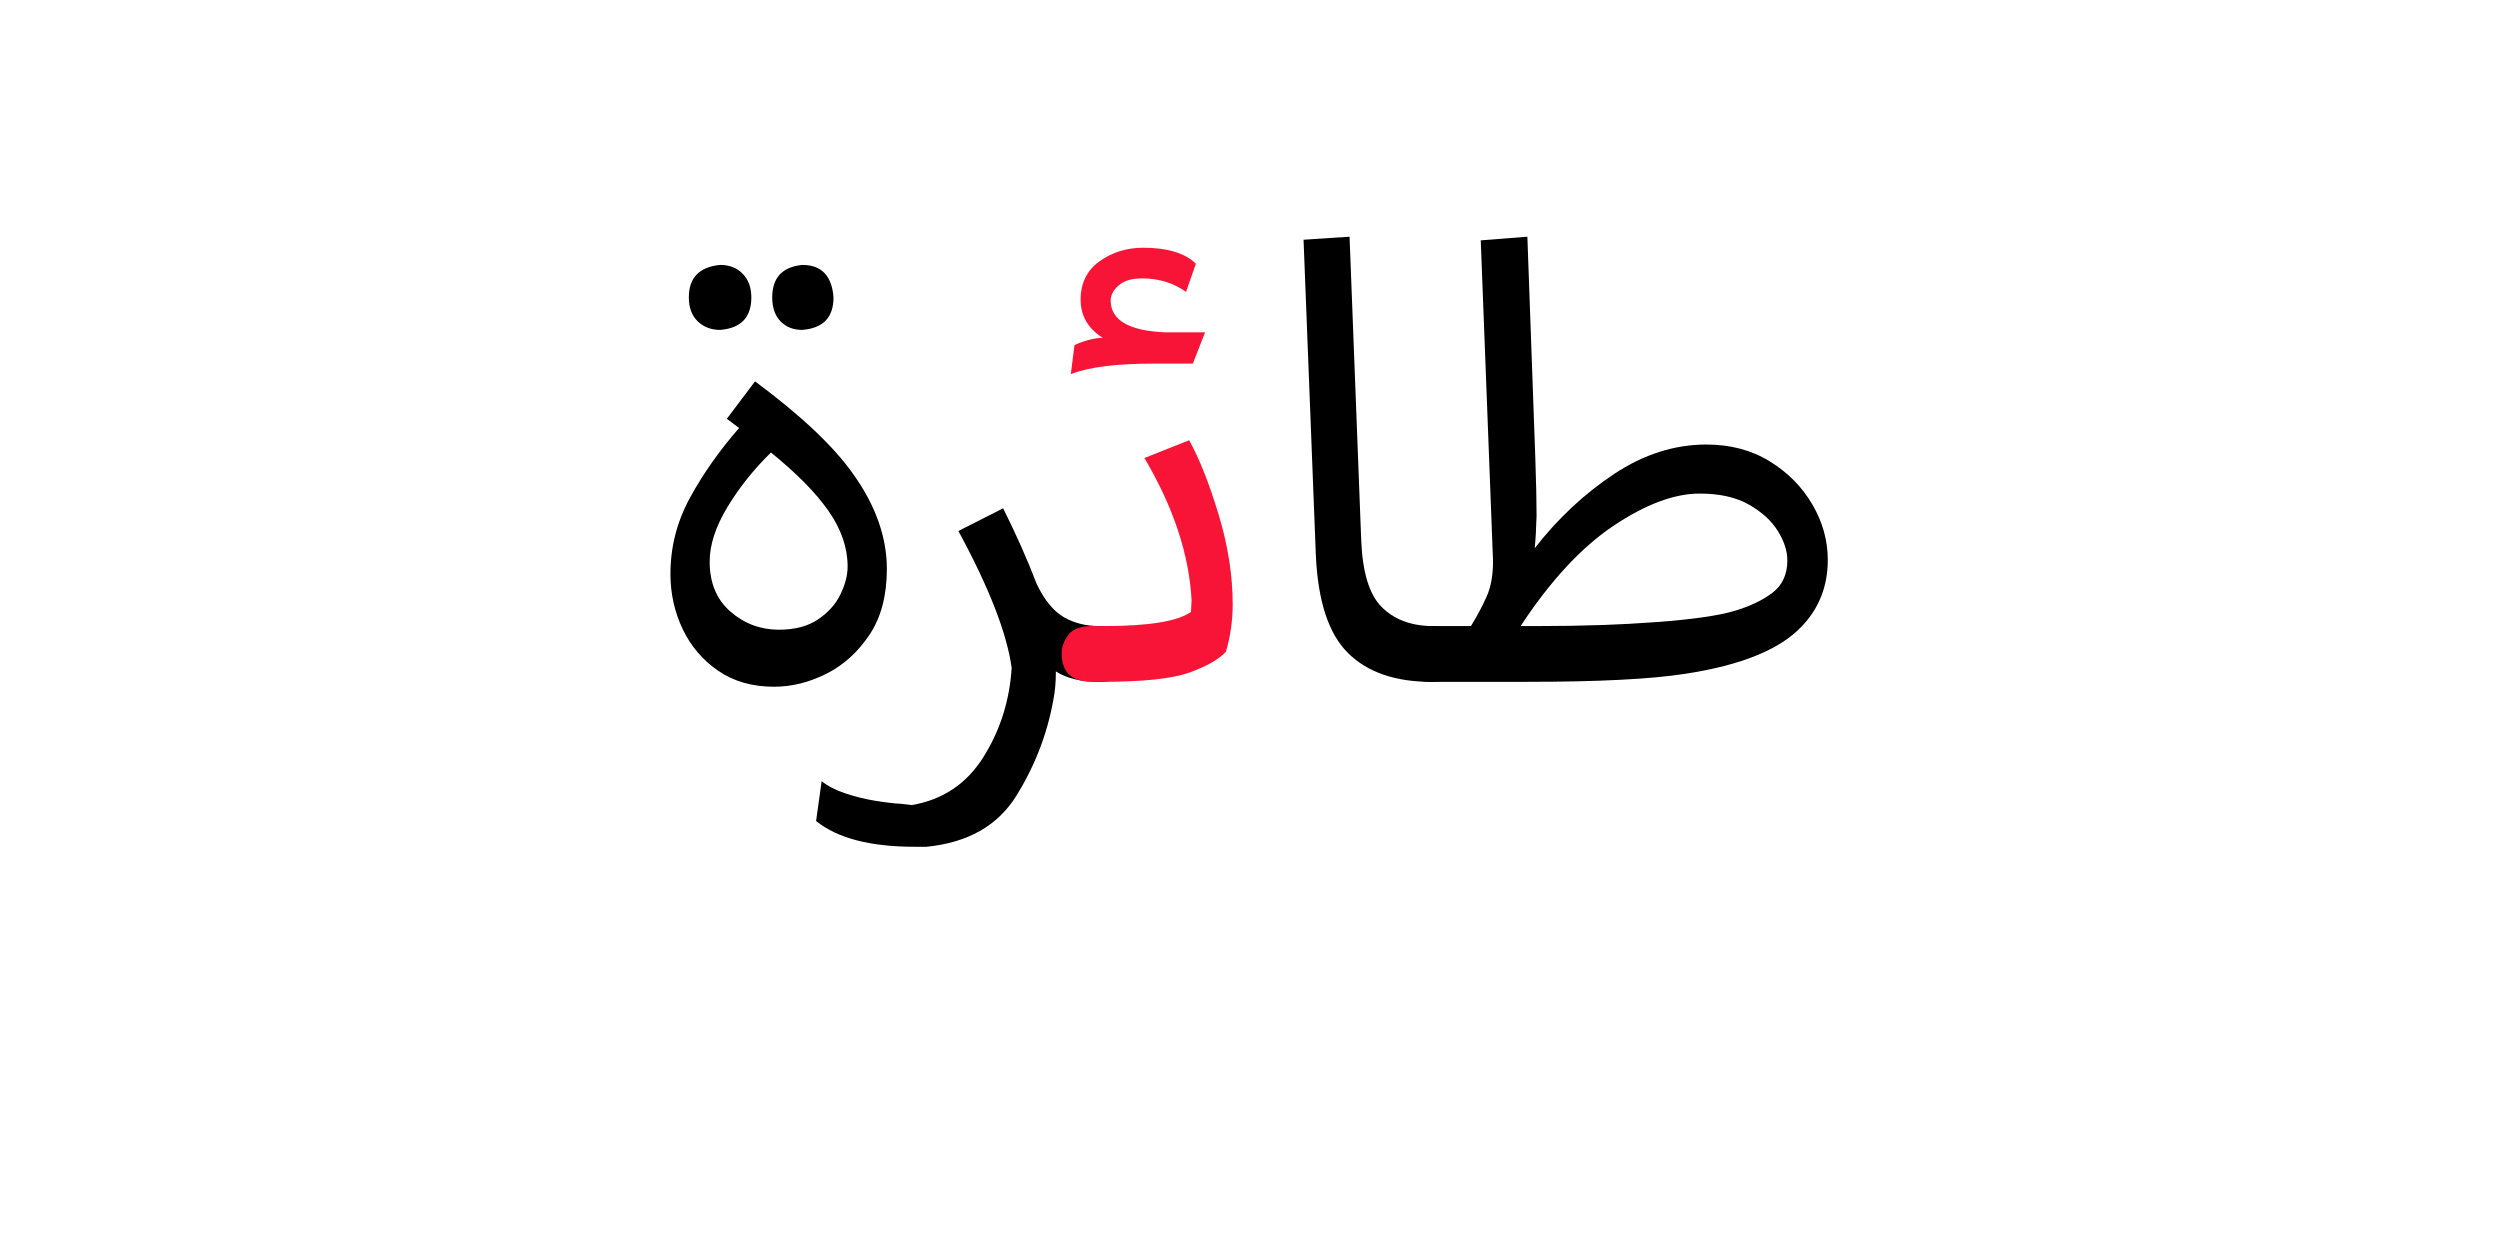 <?xml version="1.0" encoding="UTF-8" standalone="no"?>
<!-- Created with Inkscape (http://www.inkscape.org/) -->

<svg
   version="1.1"
   id="svg147814"
   width="400"
   height="200"
   viewBox="0 0 400 200"
   sodipodi:docname="15312_word.pdf"
   xmlns:inkscape="http://www.inkscape.org/namespaces/inkscape"
   xmlns:sodipodi="http://sodipodi.sourceforge.net/DTD/sodipodi-0.dtd"
   xmlns="http://www.w3.org/2000/svg"
   xmlns:svg="http://www.w3.org/2000/svg">
  <defs
     id="defs147818">
    <clipPath
       clipPathUnits="userSpaceOnUse"
       id="clipPath147836">
      <path
         d="M 0,-219.903 H 417.168 V 219.903 H 0 Z"
         id="path147834" />
    </clipPath>
  </defs>
  <sodipodi:namedview
     id="namedview147816"
     pagecolor="#ffffff"
     bordercolor="#000000"
     borderopacity="0.25"
     inkscape:showpageshadow="2"
     inkscape:pageopacity="0.0"
     inkscape:pagecheckerboard="0"
     inkscape:deskcolor="#d1d1d1" />
  <g
     id="g147820"
     inkscape:groupmode="layer"
     inkscape:label="15312_word56"
     transform="matrix(1.333,0,0,-1.333,0,200)">
    <g
       id="g147822">
      <g
         id="g147824">
        <g
           id="g147826"
           transform="translate(80.472,121.651)">
          <g
             id="g147828"
             transform="matrix(0.333,0,0,0.333,0,-24.434)">
            <g
               id="g147830">
              <g
                 id="g147832" />
              <g
                 id="g147880">
                <g
                   clip-path="url(#clipPath147836)"
                   id="g147878">
                  <g
                     transform="translate(0,63.131)"
                     id="g147844">
                    <g
                       id="g147842">
                      <g
                         id="g147840">
                        <path
                           d="m 17.899,-23.422 c -3.244,0 -5.935,1.033 -8.073,3.098 -2.128,2.065 -3.192,4.939 -3.192,8.621 0,7.072 3.755,10.973 11.265,11.703 3.39,0 6.112,-1.069 8.167,-3.207 2.065,-2.128 3.098,-4.96 3.098,-8.496 0,-7.218 -3.755,-11.124 -11.265,-11.719 z m 29.618,0 c -3.244,0 -5.862,1.033 -7.854,3.098 -1.982,2.065 -2.973,4.939 -2.973,8.621 0,7.072 3.609,10.973 10.827,11.703 6.926,0 10.681,-3.901 11.265,-11.703 0,-7.218 -3.755,-11.124 -11.265,-11.719 z M 37.347,-152.047 c -7.812,0 -14.519,1.914 -20.121,5.742 -5.591,3.839 -9.862,8.851 -12.814,15.036 C 1.471,-125.084 0,-118.455 0,-111.383 c 0,9.721 2.357,18.89 7.072,27.505 4.715,8.626 10.608,16.991 17.68,25.096 l -4.428,3.317 10.17,13.487 c 16.501,-12.235 28.288,-23.359 35.36,-33.373 8.105,-11.348 12.157,-22.77 12.157,-34.264 0,-9.575 -2.102,-17.497 -6.305,-23.766 -4.193,-6.259 -9.387,-10.937 -15.583,-14.035 -6.185,-3.087 -12.444,-4.631 -18.775,-4.631 z m 1.768,20.559 c 5.747,0 10.462,1.252 14.144,3.755 3.682,2.503 6.368,5.523 8.058,9.059 1.7,3.536 2.55,6.853 2.55,9.951 0,6.769 -2.284,13.434 -6.853,19.995 -4.569,6.561 -11.495,13.596 -20.778,21.106 -6.185,-6.039 -11.416,-12.595 -15.693,-19.667 -4.266,-7.072 -6.399,-13.628 -6.399,-19.667 0,-7.667 2.503,-13.675 7.51,-18.024 5.007,-4.339 10.827,-6.509 17.461,-6.509 z"
                           style="fill:#000000;fill-opacity:1;fill-rule:nonzero;stroke:none"
                           id="path147838" />
                      </g>
                    </g>
                  </g>
                  <g
                     transform="translate(52.502,-24.595)"
                     id="g147852">
                    <g
                       id="g147850">
                      <g
                         id="g147848">
                        <path
                           d="m 39.788,-122.007 h -4.193 c -16.063,0 -27.928,3.093 -35.594,9.278 l 2.003,14.379 c 2.201,-1.773 5.069,-3.249 8.605,-4.428 3.536,-1.178 7.109,-2.06 10.717,-2.644 3.619,-0.595 6.754,-0.965 9.403,-1.111 l 3.755,-0.438 c 11.203,1.909 19.823,7.693 25.863,17.351 6.039,9.648 9.424,20.366 10.154,32.152 -1.763,12.527 -8.167,28.955 -19.213,49.285 L 67.418,0 c 4.715,-9.429 8.767,-18.566 12.157,-27.412 2.795,-5.747 6.034,-9.69 9.716,-11.828 3.682,-2.138 7.953,-3.207 12.814,-3.207 3.244,0 6.008,-0.808 8.292,-2.425 2.285,-1.617 3.427,-4.12 3.427,-7.51 0,-6.78 -3.906,-10.17 -11.719,-10.17 -6.623,0 -11.849,1.252 -15.677,3.755 0,-3.828 -0.297,-7.218 -0.892,-10.17 C 83.325,-81.338 78.866,-92.9 72.159,-103.654 65.462,-114.418 54.672,-120.536 39.788,-122.007 Z"
                           style="fill:#000000;fill-opacity:1;fill-rule:nonzero;stroke:none"
                           id="path147846" />
                      </g>
                    </g>
                  </g>
                  <g
                     transform="translate(141.007,69.327)"
                     id="g147860">
                    <g
                       id="g147858">
                      <g
                         id="g147856">
                        <path
                           d="M 14.363,-156.474 H 11.046 c -7.364,0 -11.046,3.462 -11.046,10.388 0,2.066 0.772,4.199 2.316,6.4 1.544,2.211 4.454,3.316 8.73,3.316 h 4.428 c 15.907,0 26.29,1.695 31.151,5.085 l 0.219,4.209 c -0.876,16.501 -6.545,33.592 -17.007,51.272 l 16.131,6.415 c 3.682,-6.634 7.218,-15.552 10.608,-26.755 3.39,-11.192 5.085,-22.019 5.085,-32.481 0,-5.747 -0.814,-11.421 -2.441,-17.023 -2.649,-2.795 -7.067,-5.298 -13.252,-7.51 -6.185,-2.211 -16.72,-3.316 -31.605,-3.316 z M 3.317,-45.529 4.631,-35.141 c 1.033,0.595 2.582,1.184 4.647,1.768 2.065,0.595 3.906,0.892 5.523,0.892 -5.299,3.38 -7.948,7.943 -7.948,13.69 0,6.039 2.279,10.681 6.837,13.925 C 18.259,-1.622 23.49,0 29.383,0 38.082,0 44.419,-1.914 48.393,-5.742 l -3.536,-10.17 c -4.569,3.244 -9.873,4.866 -15.912,4.866 -3.682,0 -6.483,-0.85 -8.402,-2.55 -1.909,-1.69 -2.863,-3.494 -2.863,-5.413 0,-7.072 6.483,-10.9 19.448,-11.484 H 51.71 L 47.297,-41.775 H 32.919 c -13.257,0 -23.125,-1.252 -29.602,-3.755 z"
                           style="fill:#f81436;fill-opacity:1;fill-rule:nonzero;stroke:none"
                           id="path147854" />
                      </g>
                    </g>
                  </g>
                  <g
                     transform="translate(228.206,73.301)"
                     id="g147868">
                    <g
                       id="g147866">
                      <g
                         id="g147864">
                        <path
                           d="m 45.968,-160.449 c -12.965,0 -22.947,3.463 -29.946,10.389 -6.999,6.926 -10.863,18.713 -11.594,35.36 L 0,-1.095 16.585,0 20.778,-109.177 c 0.438,-11.641 2.868,-19.709 7.291,-24.204 4.423,-4.485 10.389,-6.806 17.899,-6.963 3.244,0 6.008,-0.808 8.292,-2.425 2.284,-1.616 3.426,-4.12 3.426,-7.51 0,-6.78 -3.906,-10.17 -11.719,-10.17 z"
                           style="fill:#000000;fill-opacity:1;fill-rule:nonzero;stroke:none"
                           id="path147862" />
                      </g>
                    </g>
                  </g>
                  <g
                     transform="translate(262.916,73.301)"
                     id="g147876">
                    <g
                       id="g147874">
                      <g
                         id="g147872">
                        <path
                           d="M 45.968,-160.449 H 11.046 c -4.423,0 -7.369,1.179 -8.84,3.536 C 0.735,-154.555 0,-152.271 0,-150.06 c 0,1.92 0.735,4.016 2.206,6.29 1.471,2.284 4.417,3.426 8.84,3.426 h 14.582 c 2.357,3.839 4.271,7.448 5.742,10.827 1.481,3.39 2.222,7.594 2.222,12.611 L 29.164,-1.314 45.968,0 48.831,-79.778 c 0.302,-8.845 0.454,-15.771 0.454,-20.778 -0.146,-5.007 -0.37,-8.913 -0.673,-11.719 8.407,10.765 17.951,19.683 28.632,26.755 10.681,7.072 21.769,10.608 33.263,10.608 8.689,0 16.308,-2.029 22.859,-6.086 6.56,-4.047 11.682,-9.242 15.364,-15.583 3.682,-6.331 5.523,-12.96 5.523,-19.886 0,-9.429 -3.093,-17.388 -9.278,-23.876 -7.802,-8.396 -21.873,-14.138 -42.213,-17.226 -12.37,-1.919 -31.302,-2.879 -56.794,-2.879 z m 4.412,20.105 c 15.323,0 29.393,0.48 42.213,1.44 12.82,0.959 22.103,2.284 27.85,3.974 5.747,1.7 10.389,3.911 13.925,6.634 3.536,2.733 5.304,6.602 5.304,11.609 0,3.39 -1.142,6.926 -3.427,10.608 -2.284,3.682 -5.747,6.848 -10.389,9.497 -4.641,2.66 -10.571,3.99 -17.789,3.99 -9.137,0 -19.489,-3.87 -31.057,-11.61 -11.557,-7.739 -22.718,-19.786 -33.482,-36.142 z"
                           style="fill:#000000;fill-opacity:1;fill-rule:nonzero;stroke:none"
                           id="path147870" />
                      </g>
                    </g>
                  </g>
                </g>
              </g>
            </g>
          </g>
        </g>
      </g>
    </g>
  </g>
</svg>
